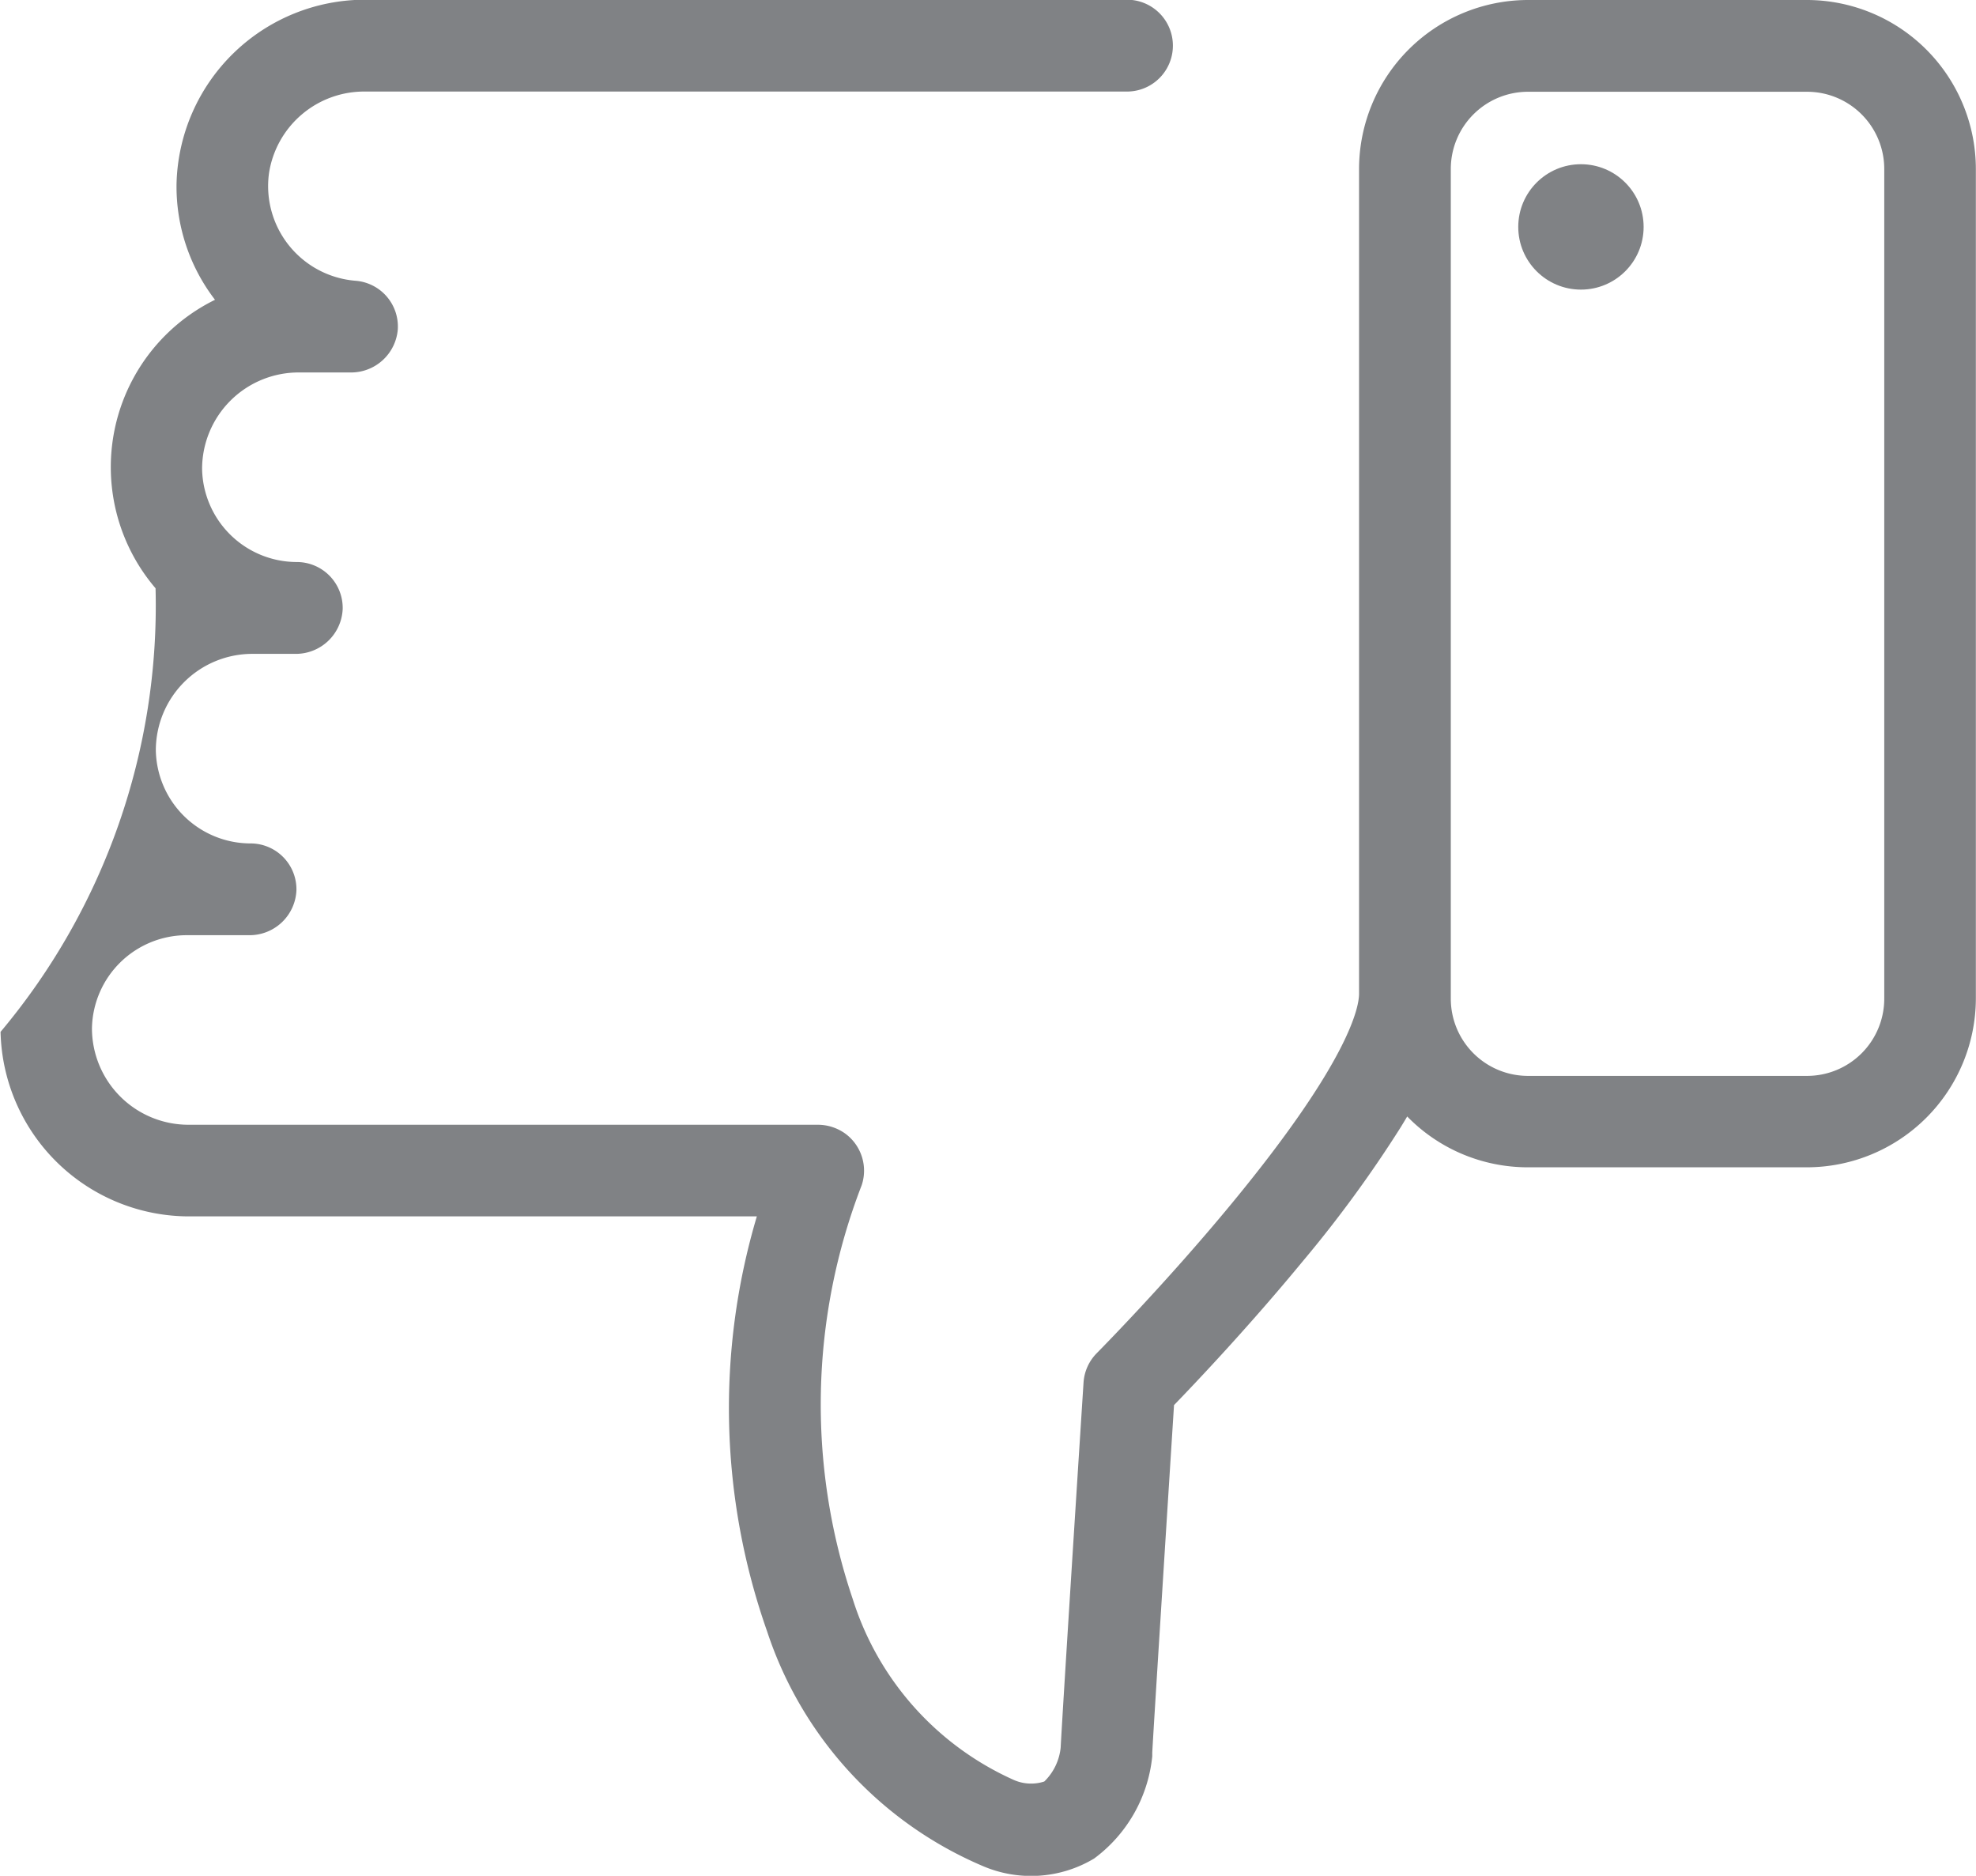 <svg xmlns="http://www.w3.org/2000/svg" width="28.15" height="26.717" viewBox="0 0 28.15 26.717">
  <g id="Grupo_1402" data-name="Grupo 1402" transform="translate(0 0)">
    <path id="Caminho_1373" data-name="Caminho 1373" d="M1058.769,389.572h-3.975a2.41,2.41,0,0,0-2.407,2.407v11.747c0,.184-.13.944-1.808,2.98-.951,1.154-1.919,2.129-1.928,2.139a.654.654,0,0,0-.189.42c-.2,3.111-.308,4.857-.326,5.2a.785.785,0,0,1-.233.481.609.609,0,0,1-.443-.026,4.205,4.205,0,0,1-2.287-2.576,8.653,8.653,0,0,1,.129-5.892.655.655,0,0,0-.233-.733.671.671,0,0,0-.4-.127h-8.953a1.375,1.375,0,0,1-1.38-1.373,1.351,1.351,0,0,1,1.349-1.327h.889a.668.668,0,0,0,.675-.641.654.654,0,0,0-.654-.666,1.351,1.351,0,0,1-1.349-1.327,1.375,1.375,0,0,1,1.38-1.373h.607a.668.668,0,0,0,.675-.642.654.654,0,0,0-.654-.666,1.351,1.351,0,0,1-1.349-1.327,1.375,1.375,0,0,1,1.38-1.373h.734a.668.668,0,0,0,.674-.613.654.654,0,0,0-.6-.693,1.353,1.353,0,0,1-1.235-1.531,1.371,1.371,0,0,1,1.368-1.164h10.855a.654.654,0,0,0,0-1.308h-10.84a2.686,2.686,0,0,0-2.7,2.62,2.646,2.646,0,0,0,.548,1.654,2.655,2.655,0,0,0-.847,4.109,9.443,9.443,0,0,1-2.208,6.318,2.688,2.688,0,0,0,2.7,2.628h8.074a9.57,9.57,0,0,0,.146,5.91,5.5,5.5,0,0,0,3.082,3.347,1.746,1.746,0,0,0,1.577-.111,2.067,2.067,0,0,0,.828-1.456c0-.016,0-.032,0-.049.008-.186.184-2.971.31-4.953.329-.34,1.075-1.128,1.831-2.045a17.542,17.542,0,0,0,1.4-1.915c.031-.051.061-.1.091-.151a2.4,2.4,0,0,0,1.719.724h3.975a2.41,2.41,0,0,0,2.407-2.407V391.979A2.41,2.41,0,0,0,1058.769,389.572Zm1.1,14.224a1.1,1.1,0,0,1-1.1,1.1h-3.975a1.1,1.1,0,0,1-1.1-1.1v-.07h0V393.538h0v-1.559a1.1,1.1,0,0,1,1.1-1.1h3.975a1.1,1.1,0,0,1,1.1,1.1Z" transform="translate(-1033.026 -389.572)" fill="#808285"/>
    <circle id="Elipse_43" data-name="Elipse 43" cx="0.893" cy="0.893" r="0.893" transform="translate(21.629 2.339)" fill="#808285"/>
  </g>
</svg>
